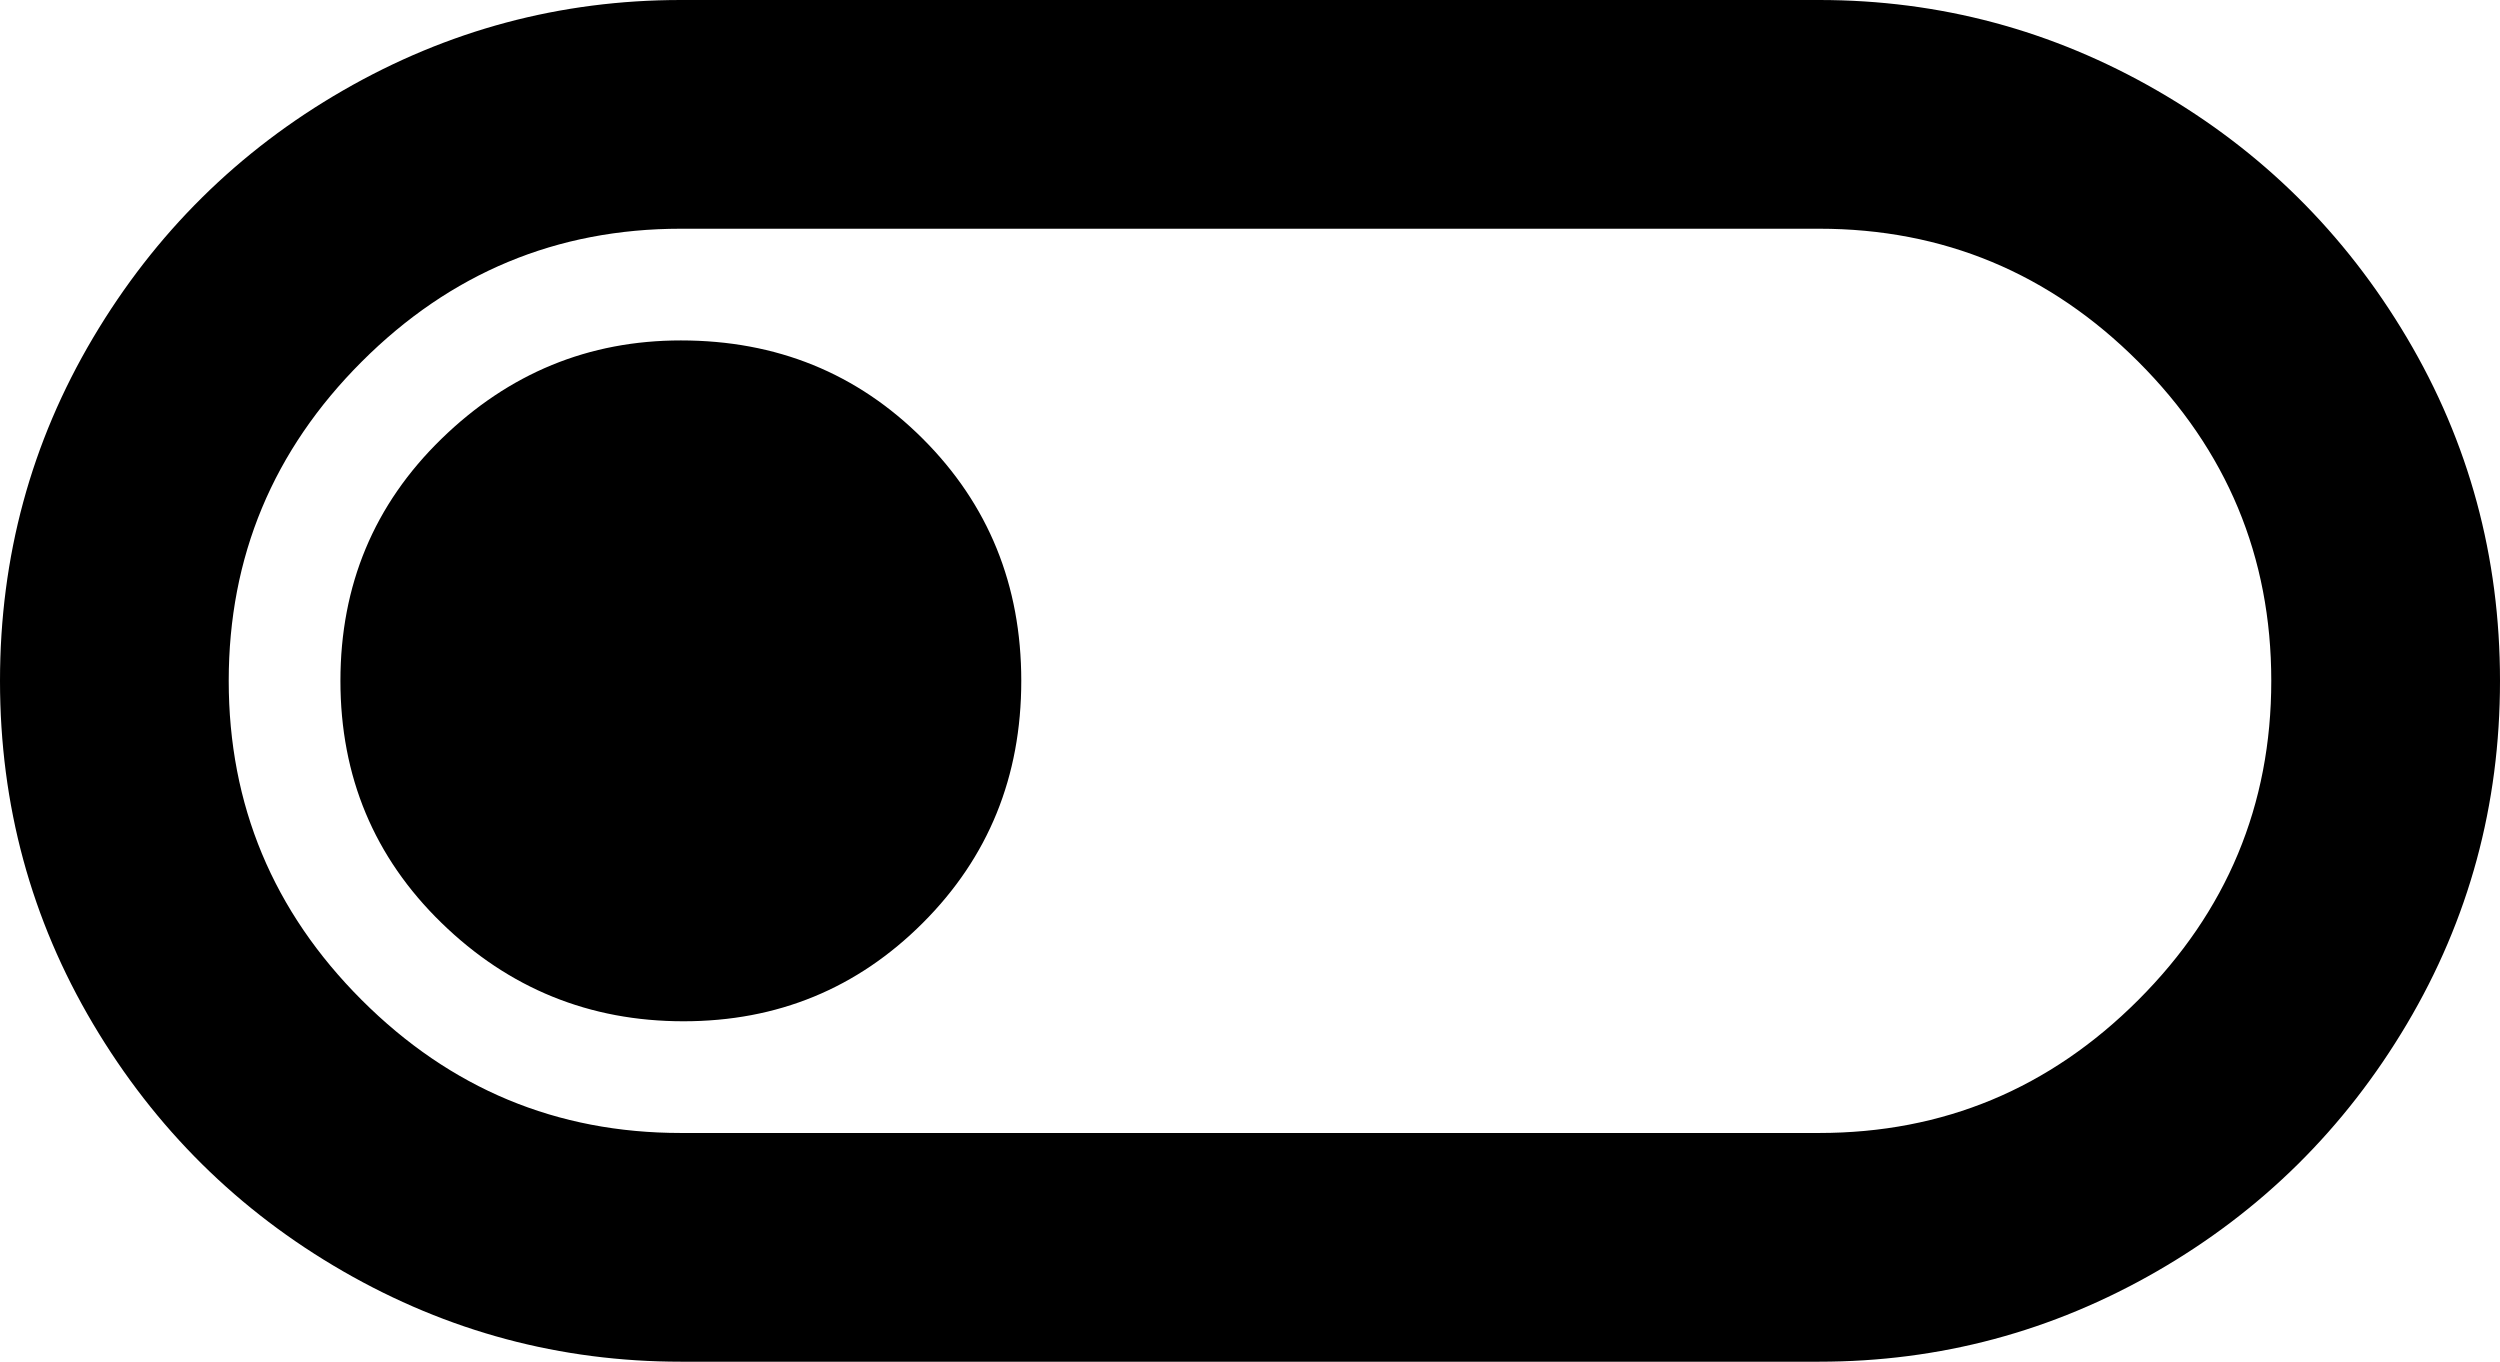 <svg xmlns="http://www.w3.org/2000/svg" viewBox="21 64 470 256">
      <g transform="scale(1 -1) translate(0 -384)">
        <path d="M363 320H149Q115 320 85.5 303.0Q56 286 38.5 256.5Q21 227 21.0 192.0Q21 157 38.5 127.5Q56 98 85.5 81.0Q115 64 149 64H363Q397 64 426.5 81.0Q456 98 473.5 127.5Q491 157 491.0 192.0Q491 227 473.5 256.5Q456 286 426.5 303.0Q397 320 363 320ZM363 107H149Q114 107 89.0 132.0Q64 157 64.0 192.0Q64 227 89.0 252.0Q114 277 149 277H363Q398 277 423.0 252.0Q448 227 448.0 192.0Q448 157 423.0 132.0Q398 107 363 107ZM149 256Q123 256 104.0 237.5Q85 219 85.0 192.0Q85 165 104.0 146.5Q123 128 149.5 128.0Q176 128 194.5 146.5Q213 165 213.0 192.0Q213 219 194.5 237.5Q176 256 149 256Z" />
      </g>
    </svg>